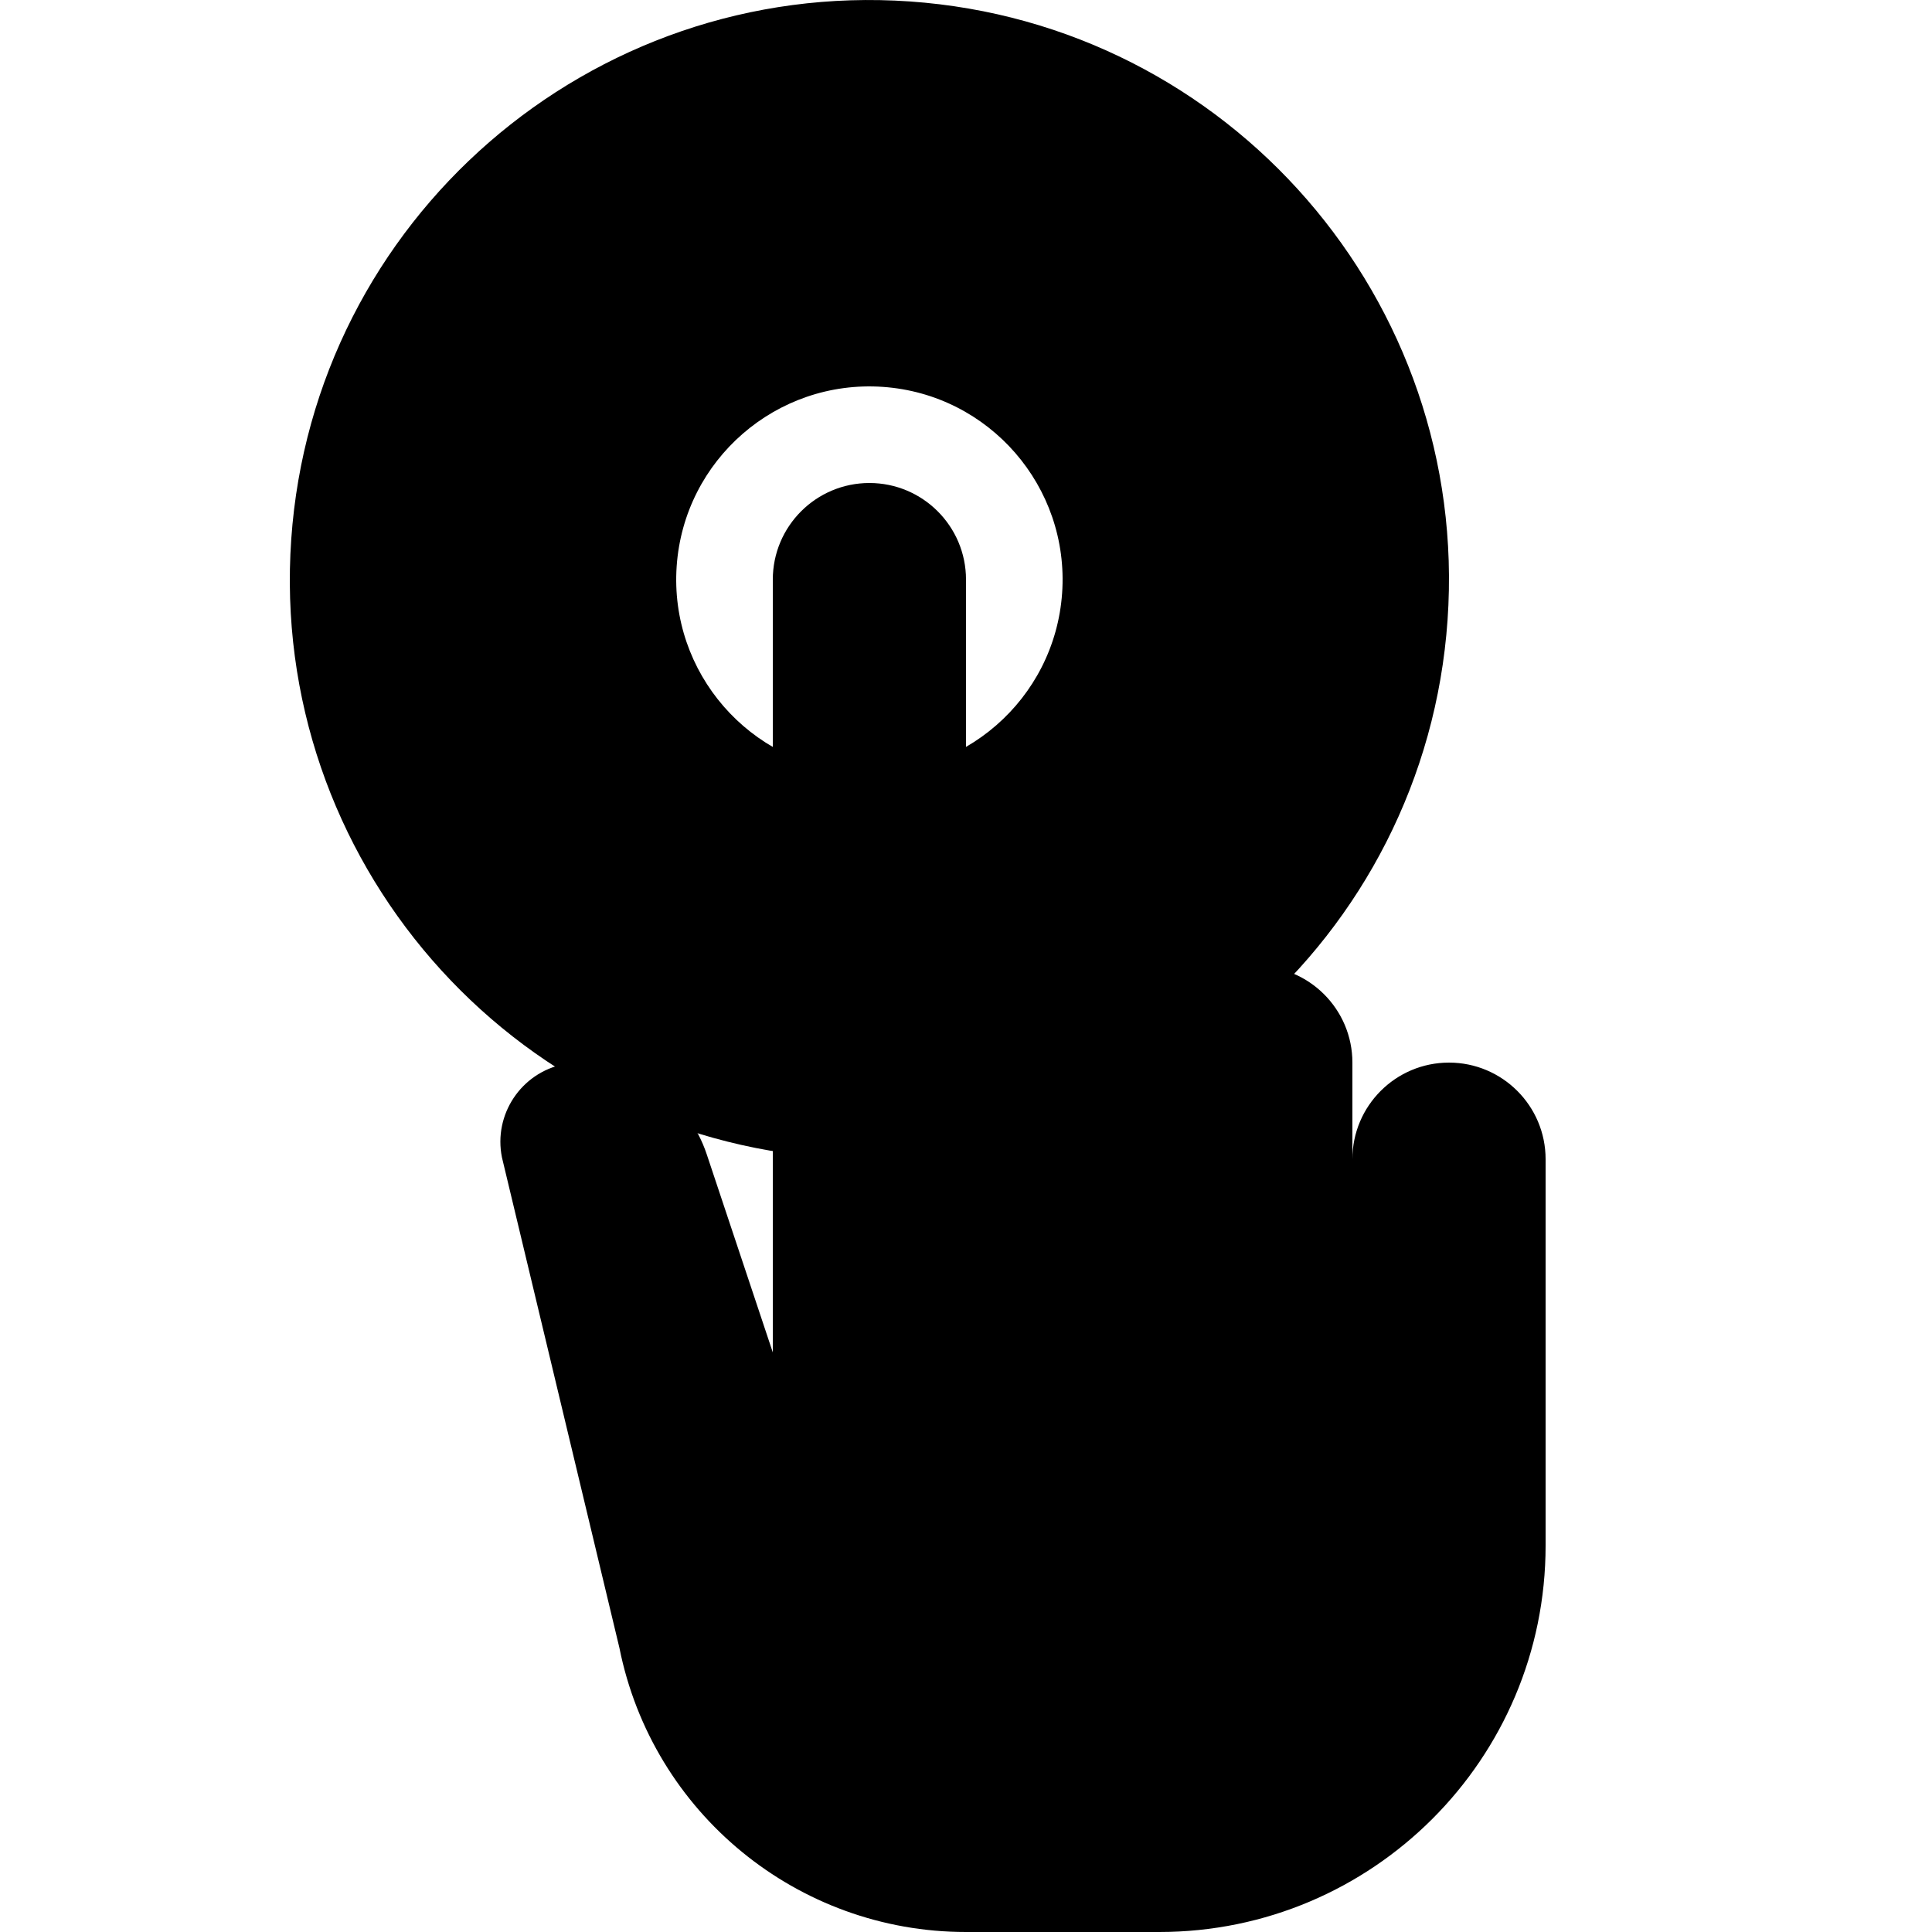 <svg xmlns="http://www.w3.org/2000/svg" xmlns:xlink="http://www.w3.org/1999/xlink" width="20" height="20" version="1.1" viewBox="0 0 20 20"><path fill="currentColor" d="M8.581,11.985 C5.276,11.754 2.784,8.887 3.015,5.581 C3.246,2.276 6.113,-0.216 9.419,0.015 C12.724,0.246 15.216,3.113 14.985,6.419 C14.754,9.724 11.887,12.216 8.581,11.985 Z M8.86,7.995 C9.962,8.072 10.918,7.241 10.995,6.14 C11.072,5.038 10.241,4.082 9.14,4.005 C8.038,3.928 7.082,4.759 7.005,5.86 C6.928,6.962 7.759,7.918 8.86,7.995 Z"/><path fill="inherit" d="M8,6 C8,5.448 8.448,5 9,5 C9.552,5 10,5.448 10,6 L10,10 C10,9.448 10.448,9 11,9 C11.552,9 12,9.448 12,10 L12,11 C12,10.448 12.448,10 13,10 C13.552,10 14,10.448 14,11 L14,12 C14,11.448 14.448,11 15,11 C15.552,11 16,11.448 16,12 L16,16 C16,18.209 14.209,20 12,20 C11.266,20 10.599,20 10,20 C8.256,20 6.754,18.769 6.412,17.058 L5.196,11.981 C5.107,11.537 5.395,11.105 5.839,11.016 C5.892,11.005 5.946,11 6,11 C6.597,11 7.127,11.382 7.316,11.949 L8,14 L8,6 Z"/></svg>